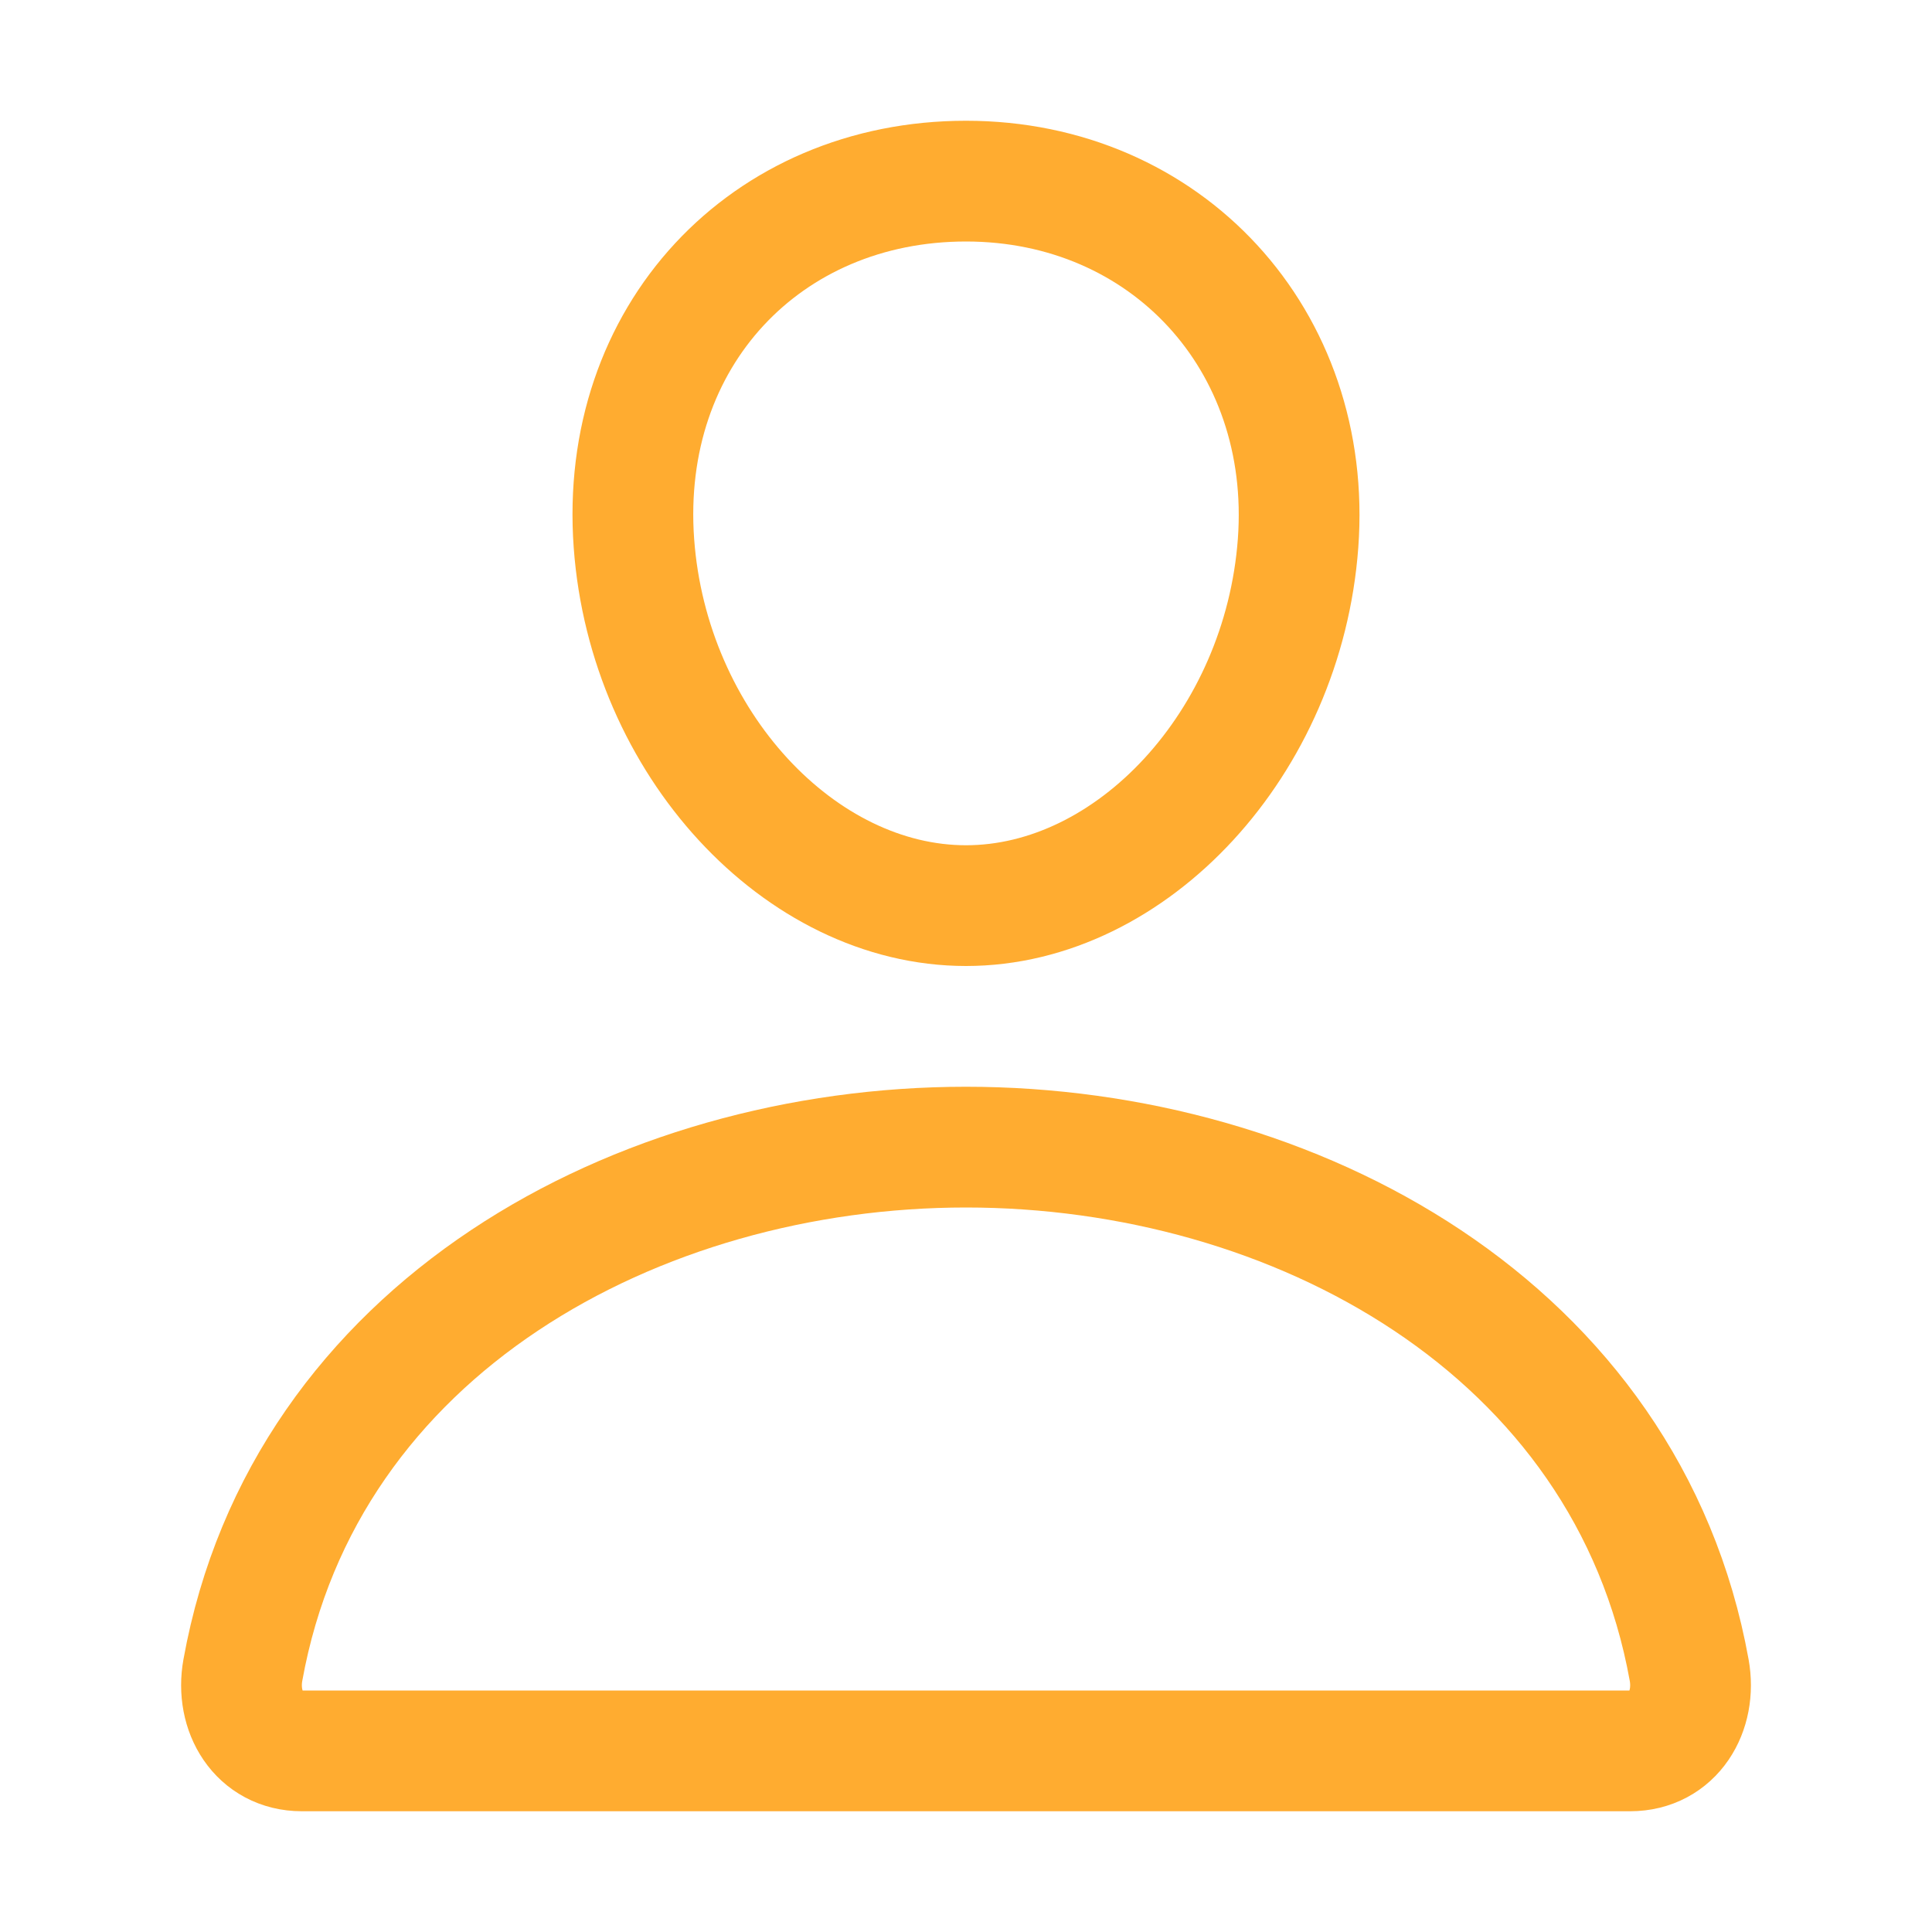 <svg width="512px" height="512px" viewBox="0 0 512 512" xmlns="http://www.w3.org/2000/svg">
<title>ionicons-v5-j</title>
<path d="M344,144c-3.92,52.87-44,96-88,96s-84.15-43.12-88-96c-4-55,35-96,88-96S348,90,344,144Z" 
style="fill:none;stroke:#FFAC30;stroke-linecap:round;stroke-linejoin:round;stroke-width:32px"/>
<path d="M256,304c-87,0-175.3,48-191.64,138.6C62.39,453.52,68.57,464,80,464H432c11.44,0,17.62-10.48,15.65-21.4C431.3,352,343,304,256,304Z" 
style="fill:none;stroke:#FFAC30;stroke-miterlimit:10;stroke-width:32px"/>
</svg>